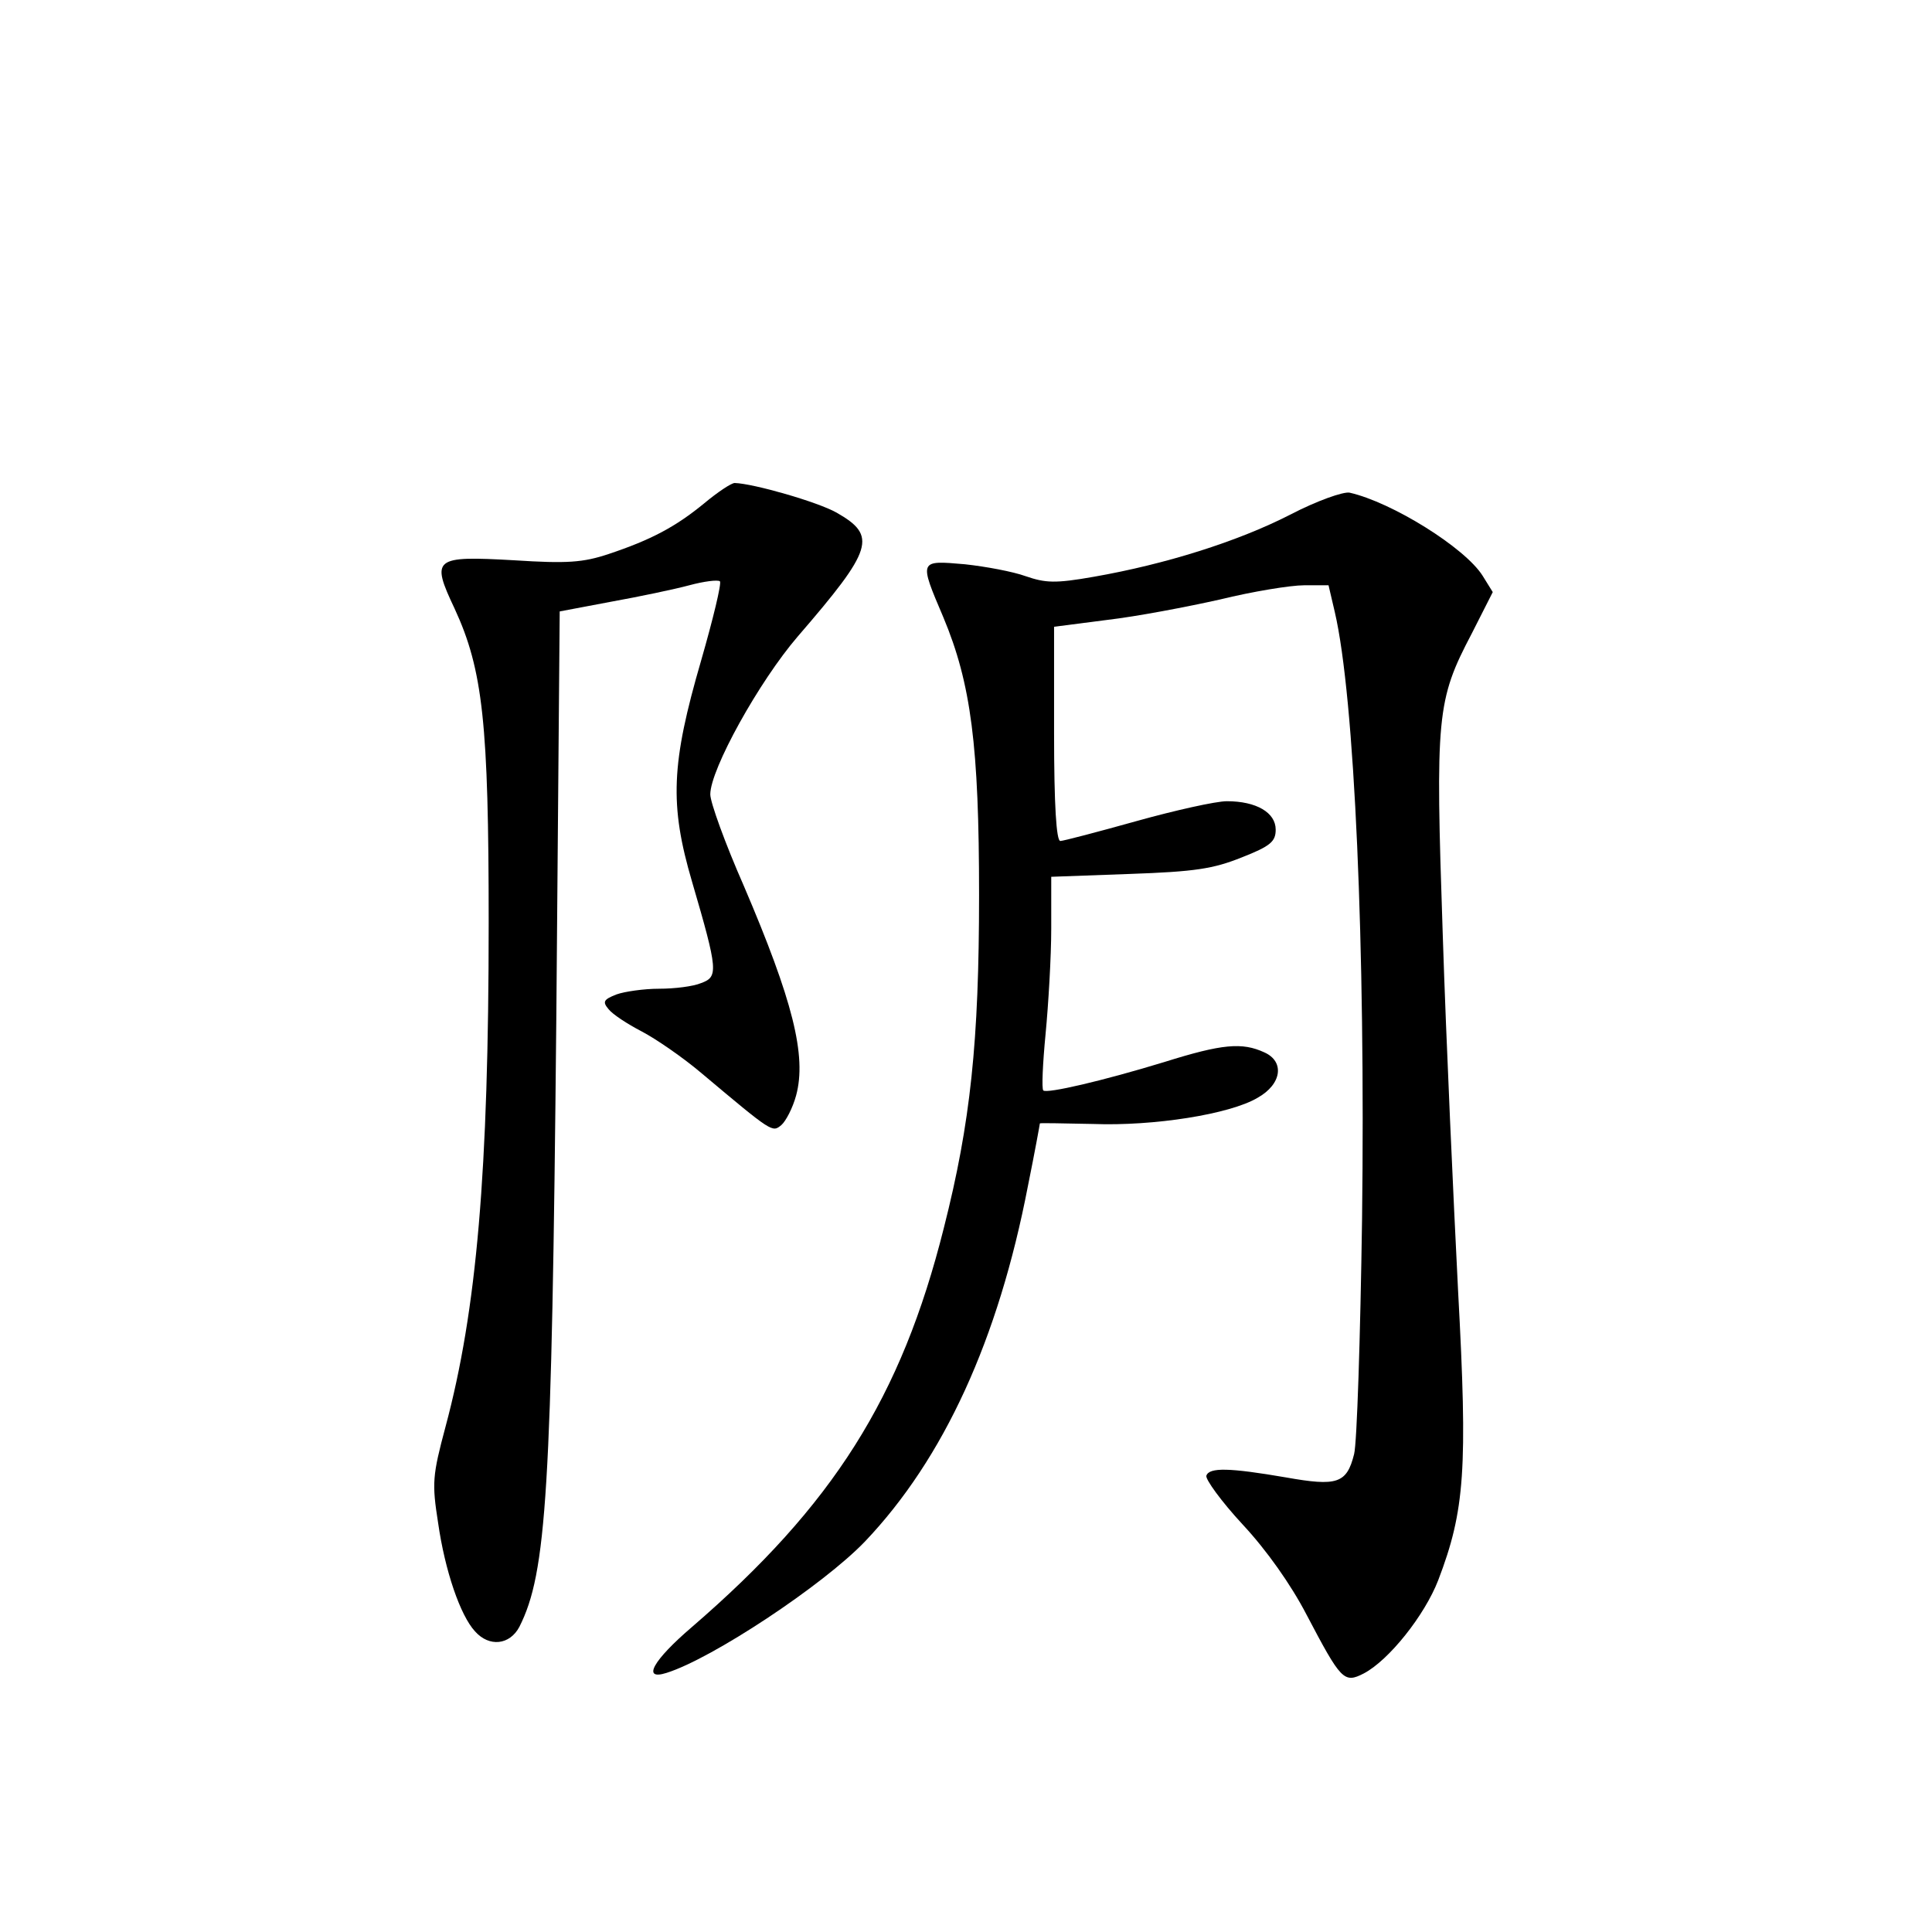 <?xml version="1.0" standalone="no"?>
<!DOCTYPE svg PUBLIC "-//W3C//DTD SVG 20010904//EN"
 "http://www.w3.org/TR/2001/REC-SVG-20010904/DTD/svg10.dtd">
<svg version="1.0" xmlns="http://www.w3.org/2000/svg"
 width="340pt" height="340pt" viewBox="0 0 340 340"
 preserveAspectRatio="xMidYMid meet">
<g transform="translate(0,340) scale(0.1,-0.1)"
fill="#000000" stroke="none">
<path d="M1239 2514 c-50 -41 -93 -64 -168 -89 -45 -15 -73 -17 -166 -11 -142
8 -147 4 -105 -85 50 -108 60 -203 60 -553 0 -438 -21 -682 -76 -887 -23 -86
-24 -99 -13 -169 12 -84 39 -163 65 -191 25 -28 61 -24 78 8 48 95 57 237 65
1068 l6 719 90 17 c50 9 112 22 138 29 26 7 50 10 54 7 3 -4 -12 -66 -33 -139
-53 -182 -56 -254 -16 -390 46 -157 46 -167 16 -178 -14 -6 -47 -10 -74 -10
-27 0 -61 -5 -75 -10 -23 -9 -25 -13 -14 -26 7 -9 33 -26 58 -39 25 -13 73
-46 106 -74 125 -105 124 -104 140 -91 8 7 20 30 26 52 19 70 -6 168 -92 369
-33 75 -59 147 -59 161 0 44 86 199 154 278 133 154 140 177 68 218 -34 19
-146 51 -179 52 -6 0 -30 -16 -54 -36z"/>
<path d="M2270 2494 c-92 -47 -219 -87 -345 -109 -68 -12 -85 -11 -120 1 -22
8 -70 17 -107 21 -81 7 -81 8 -38 -93 49 -117 63 -227 63 -489 0 -258 -15
-401 -62 -586 -75 -299 -195 -488 -443 -702 -69 -59 -89 -95 -45 -81 80 25
275 154 349 231 139 146 235 356 287 626 12 59 21 109 21 110 0 1 42 0 94 -1
106 -4 240 17 289 46 43 24 48 64 12 80 -39 18 -74 15 -176 -17 -108 -33 -207
-56 -213 -50 -3 3 -1 47 4 99 5 52 10 136 10 186 l0 91 138 5 c115 4 147 9
197 29 51 20 60 28 60 49 0 30 -34 50 -86 50 -19 0 -91 -16 -159 -35 -68 -19
-129 -35 -134 -35 -7 0 -11 63 -11 189 l0 188 93 12 c52 6 141 23 199 36 57
14 124 25 148 25 l43 0 11 -47 c35 -150 54 -590 48 -1068 -3 -209 -9 -395 -14
-414 -13 -52 -30 -57 -120 -41 -99 17 -135 18 -140 3 -2 -6 26 -45 64 -86 42
-45 85 -106 112 -158 61 -116 66 -122 101 -104 44 23 107 102 131 164 47 123
52 195 35 509 -8 158 -21 440 -27 627 -13 386 -11 412 51 530 l37 73 -18 29
c-31 49 -159 129 -234 146 -11 2 -57 -14 -105 -39z"/>
</g>
</svg>
